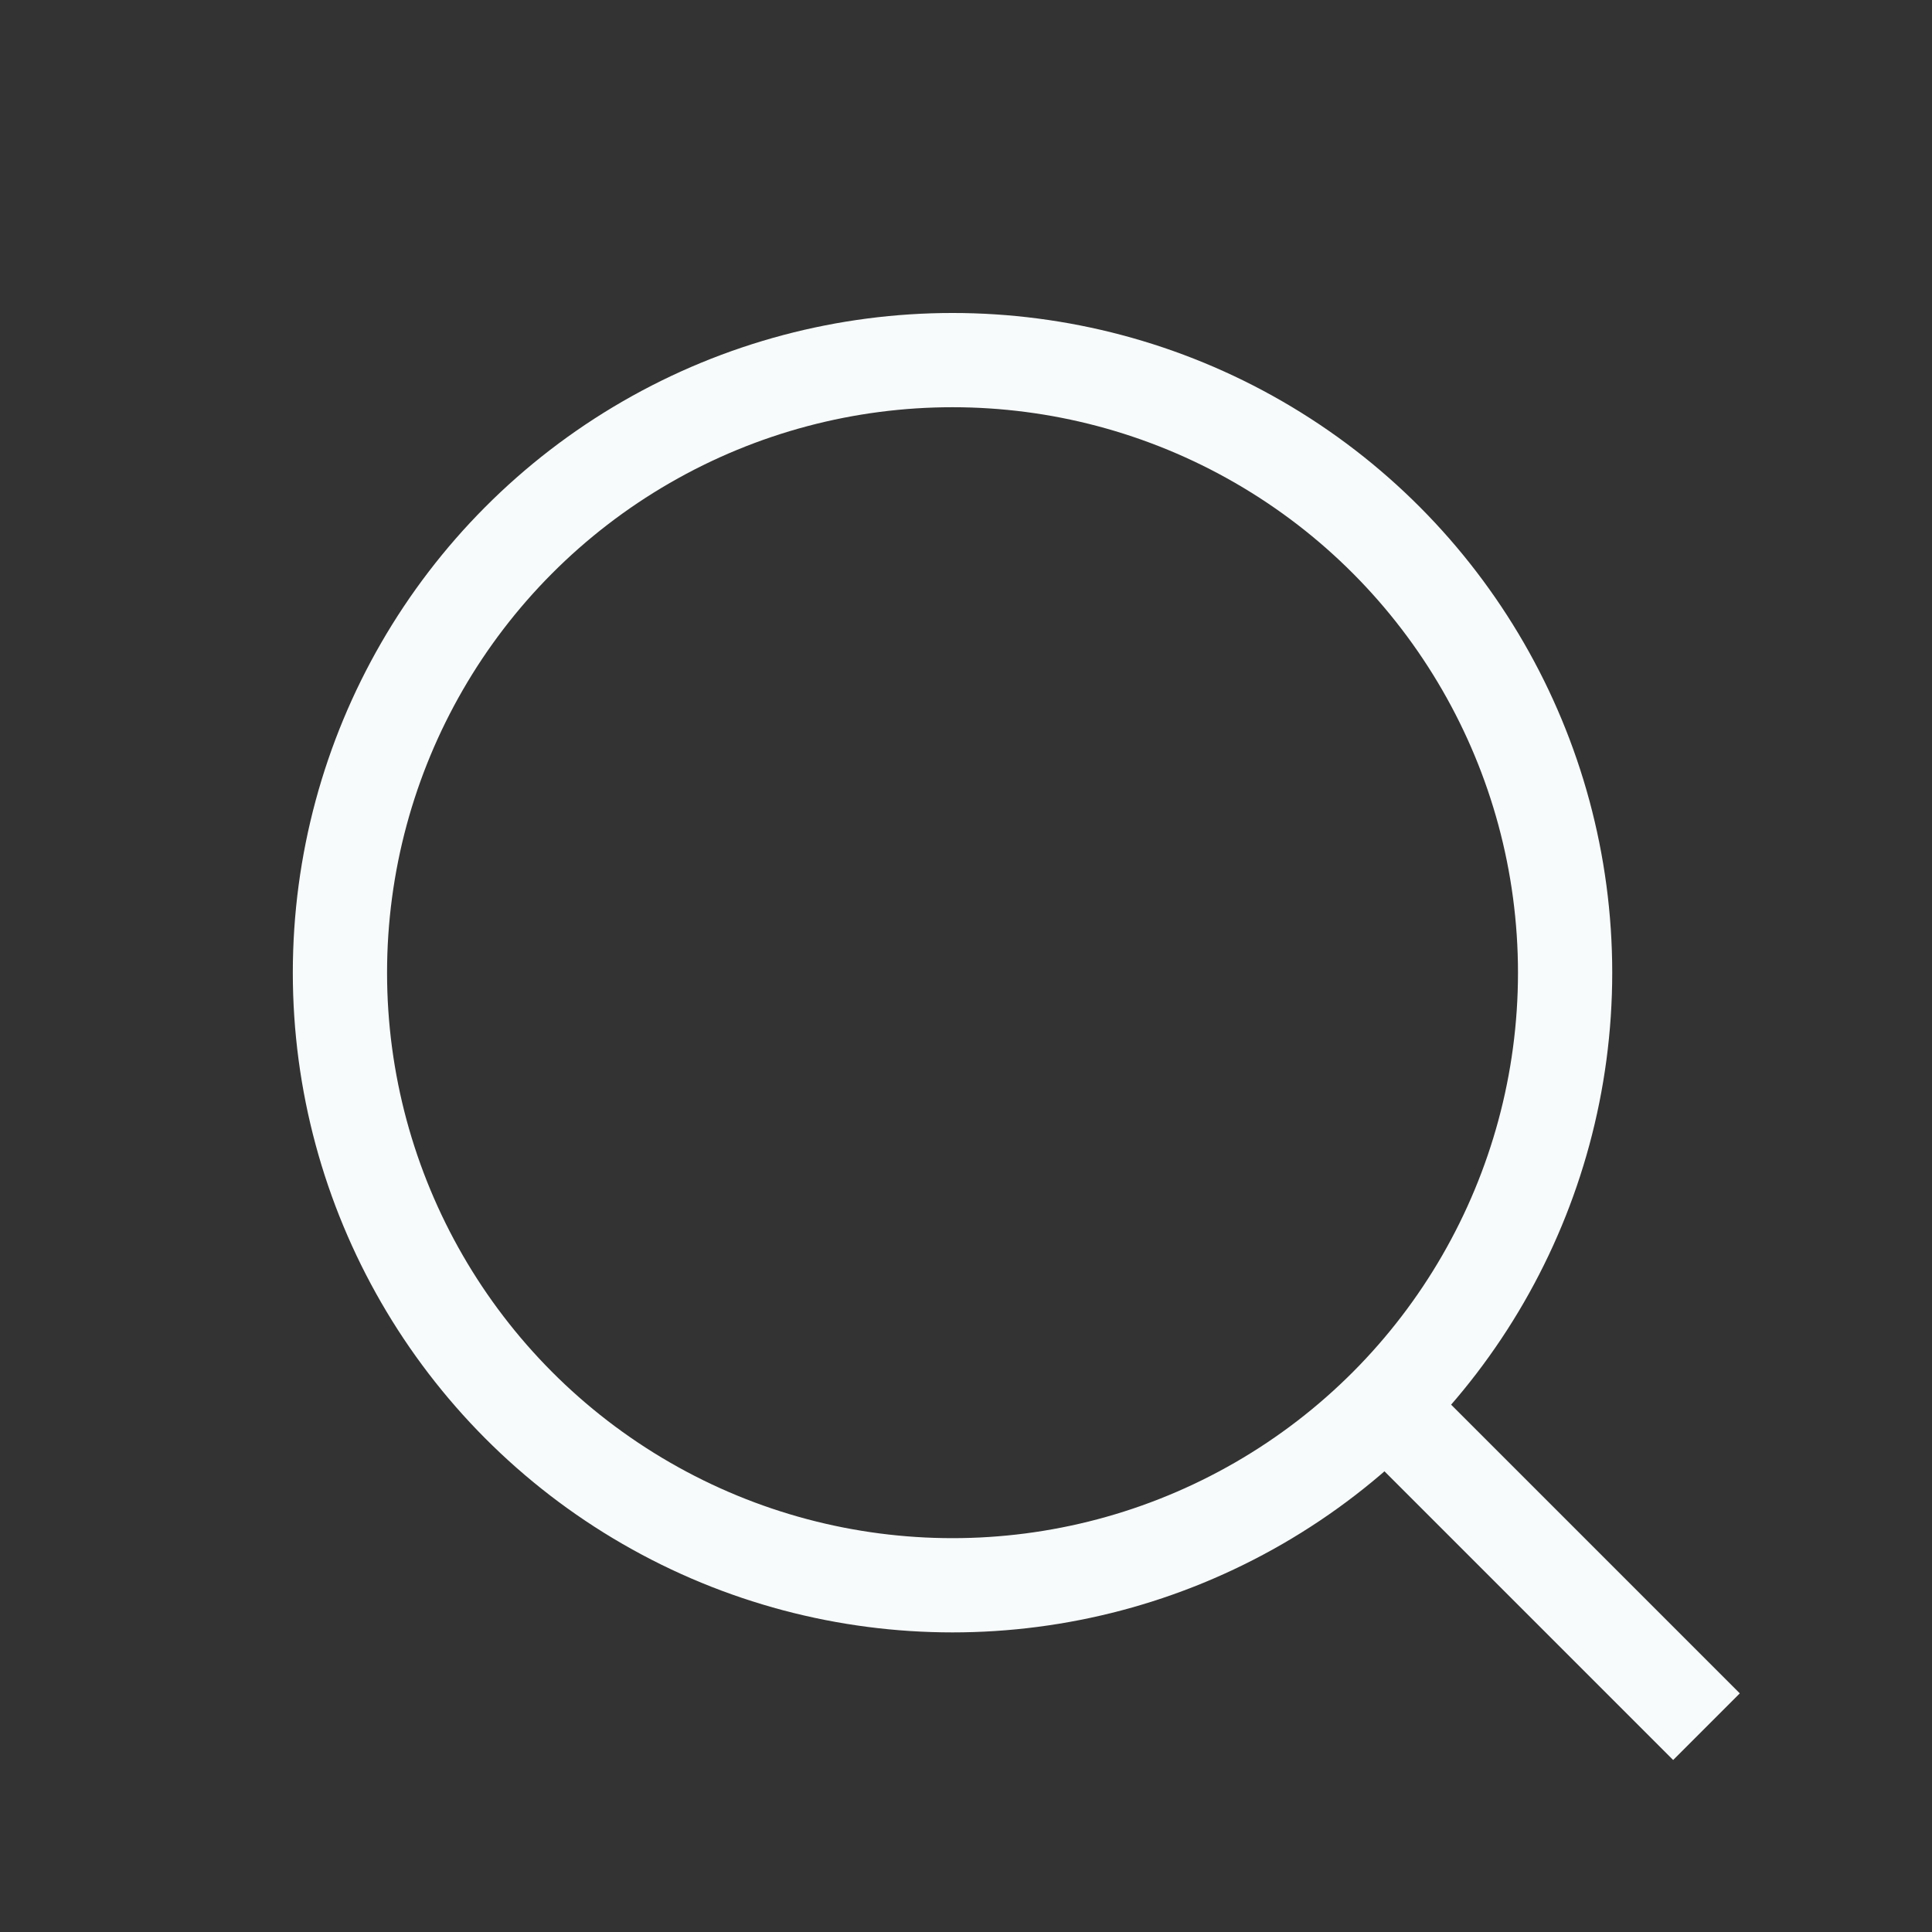 <svg width="41" height="41" viewBox="0 0 41 41" fill="none" xmlns="http://www.w3.org/2000/svg">
<rect x="0" y="0" width="41" height="41" fill="#333333" stroke="none"/>
<circle cx="20.214" cy="20.642" r="13" stroke="#F7FBFB" stroke-width="2"/>
<path d="M36.214 36.643L29.214 29.643" stroke="#F7FBFB" stroke-width="2"/>
</svg>
